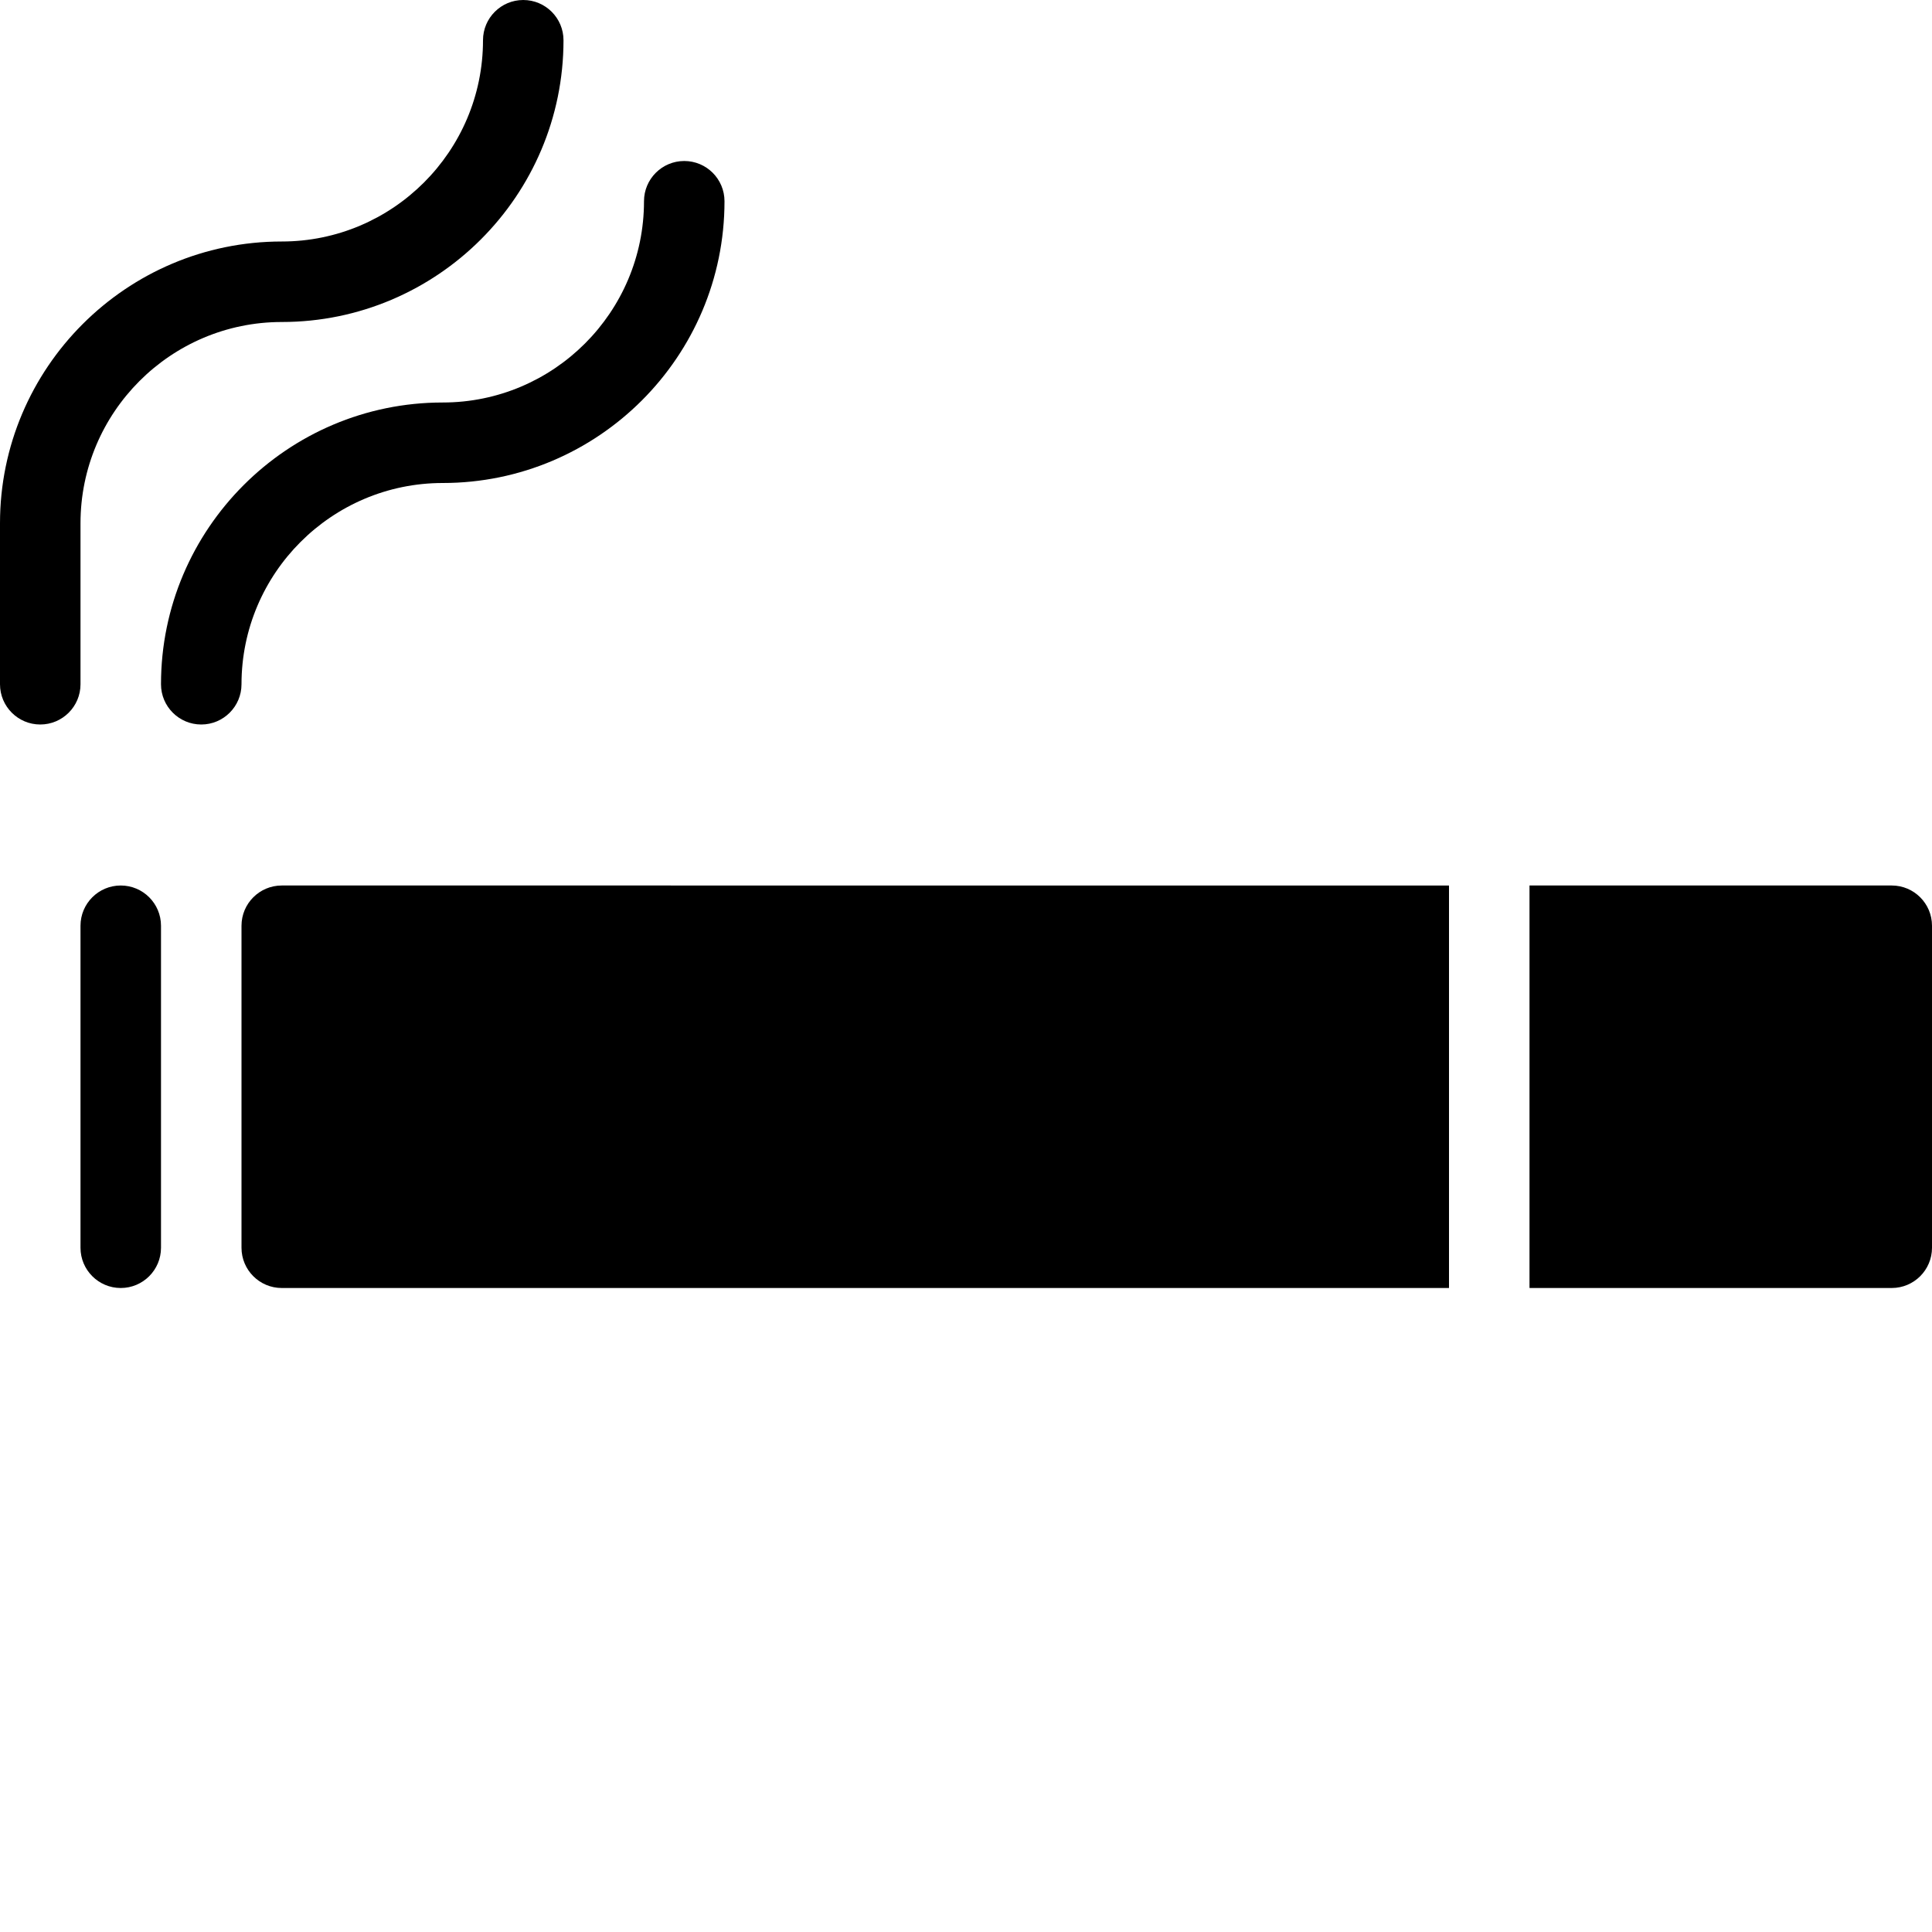 <?xml version="1.0" encoding="utf-8"?>
<!-- Generator: Adobe Illustrator 19.2.0, SVG Export Plug-In . SVG Version: 6.00 Build 0)  -->
<svg version="1.1" xmlns="http://www.w3.org/2000/svg" xmlns:xlink="http://www.w3.org/1999/xlink" x="0px" y="0px" width="24px"
	 height="24px" viewBox="0 0 24 24" enable-background="new 0 0 24 24" xml:space="preserve">
<g id="Filled_Icons">
	<g>
		<path d="M23.5,11H19v5h4.5c0.276,0,0.5-0.224,0.5-0.5v-4C24,11.224,23.776,11,23.5,11z"/>
		<path d="M3,11.5v4C3,15.776,3.224,16,3.5,16H18v-5H3.5C3.224,11,3,11.224,3,11.5z"/>
		<path d="M1.5,11C1.224,11,1,11.224,1,11.5v4C1,15.776,1.224,16,1.5,16S2,15.776,2,15.5v-4C2,11.224,1.776,11,1.5,11z"/>
		<path d="M1,6.5C1,5.122,2.121,4,3.5,4C5.43,4,7,2.431,7,0.5C7,0.224,6.776,0,6.5,0S6,0.224,6,0.5C6,1.879,4.878,3,3.5,3
			C1.57,3,0,4.571,0,6.5v2C0,8.776,0.224,9,0.5,9S1,8.776,1,8.5V6.5z"/>
		<path d="M5.5,6C7.43,6,9,4.431,9,2.5C9,2.224,8.776,2,8.5,2S8,2.224,8,2.5C8,3.879,6.878,5,5.5,5C3.57,5,2,6.571,2,8.5
			C2,8.776,2.224,9,2.5,9S3,8.776,3,8.5C3,7.122,4.121,6,5.5,6z"/>
	</g>
</g>
<g id="invisible_shape">
	<rect fill="none" width="24" height="24"/>
</g>
</svg>
